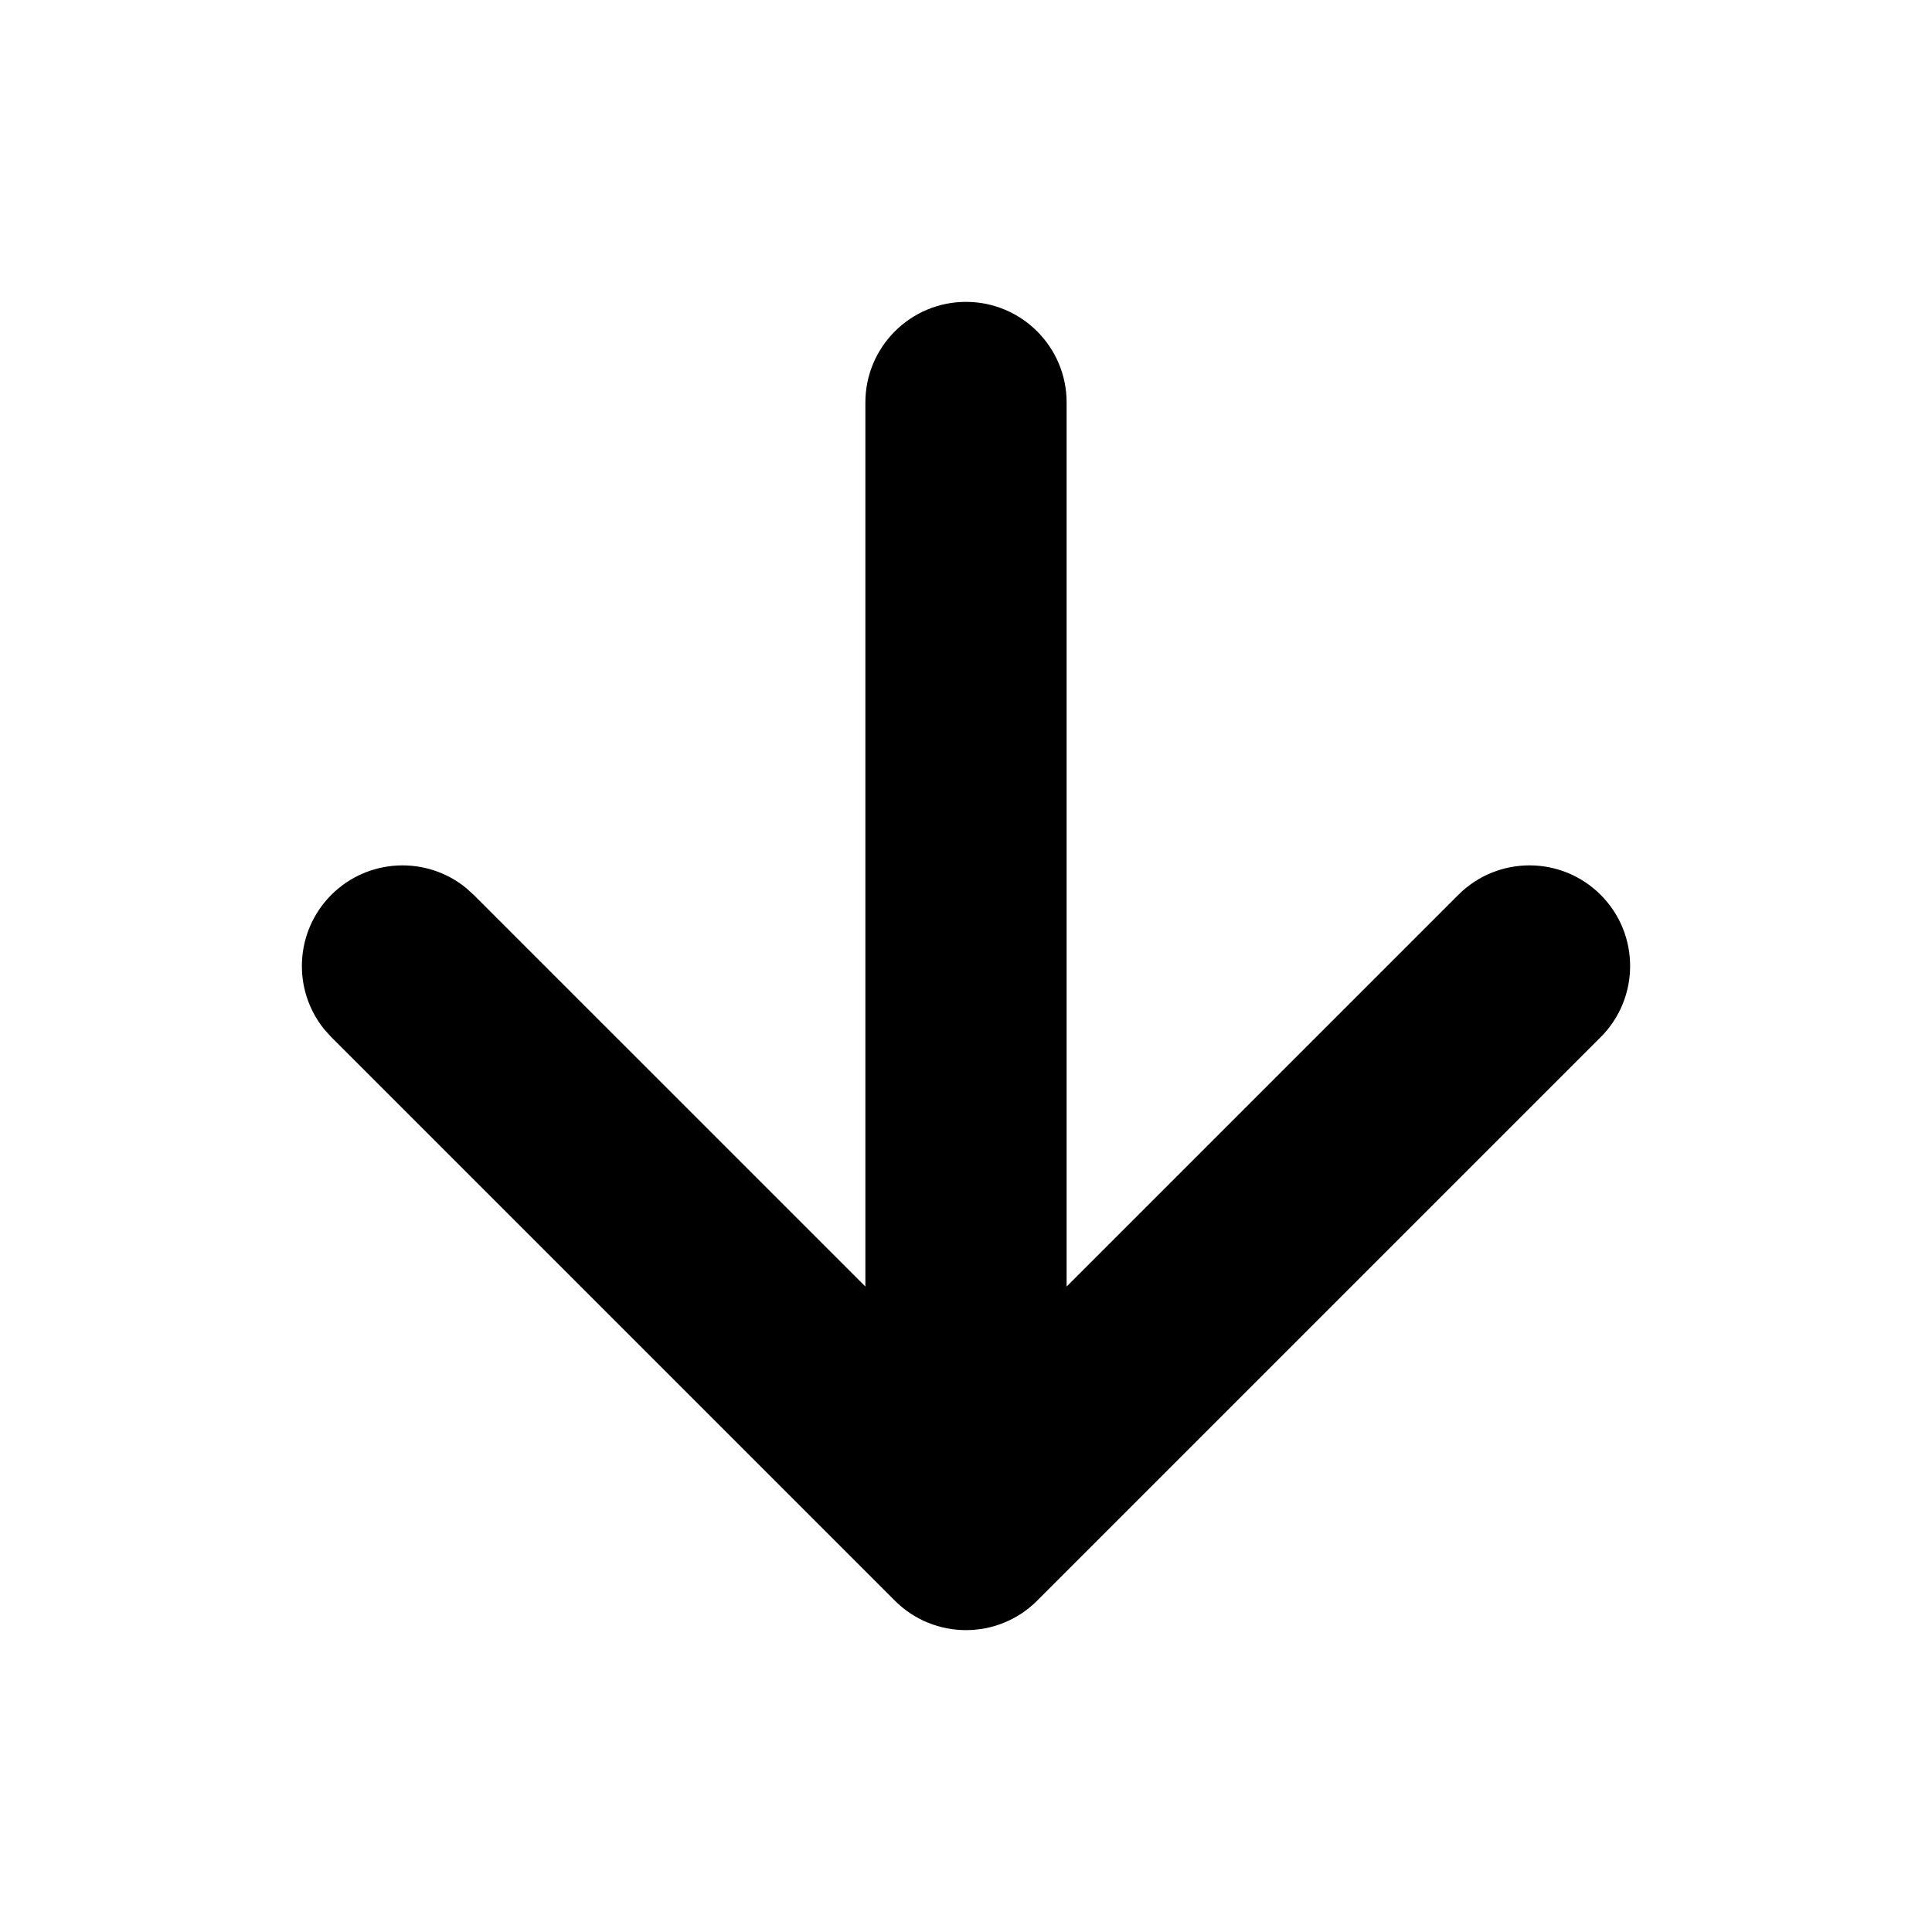 <svg width="24" height="24" viewBox="0 0 24 24" fill="currentColor" xmlns="http://www.w3.org/2000/svg">
<path d="M12 3.75C12.69 3.75 13.25 4.31 13.25 5V15.982L18.116 11.116C18.604 10.628 19.396 10.628 19.884 11.116C20.372 11.604 20.372 12.396 19.884 12.884L12.884 19.884C12.396 20.372 11.604 20.372 11.116 19.884L4.116 12.884L4.03 12.789C3.63 12.298 3.659 11.574 4.116 11.116C4.574 10.659 5.298 10.63 5.789 11.03L5.884 11.116L10.75 15.982V5C10.75 4.31 11.31 3.75 12 3.75Z" fill="currentColor"/>
</svg>
